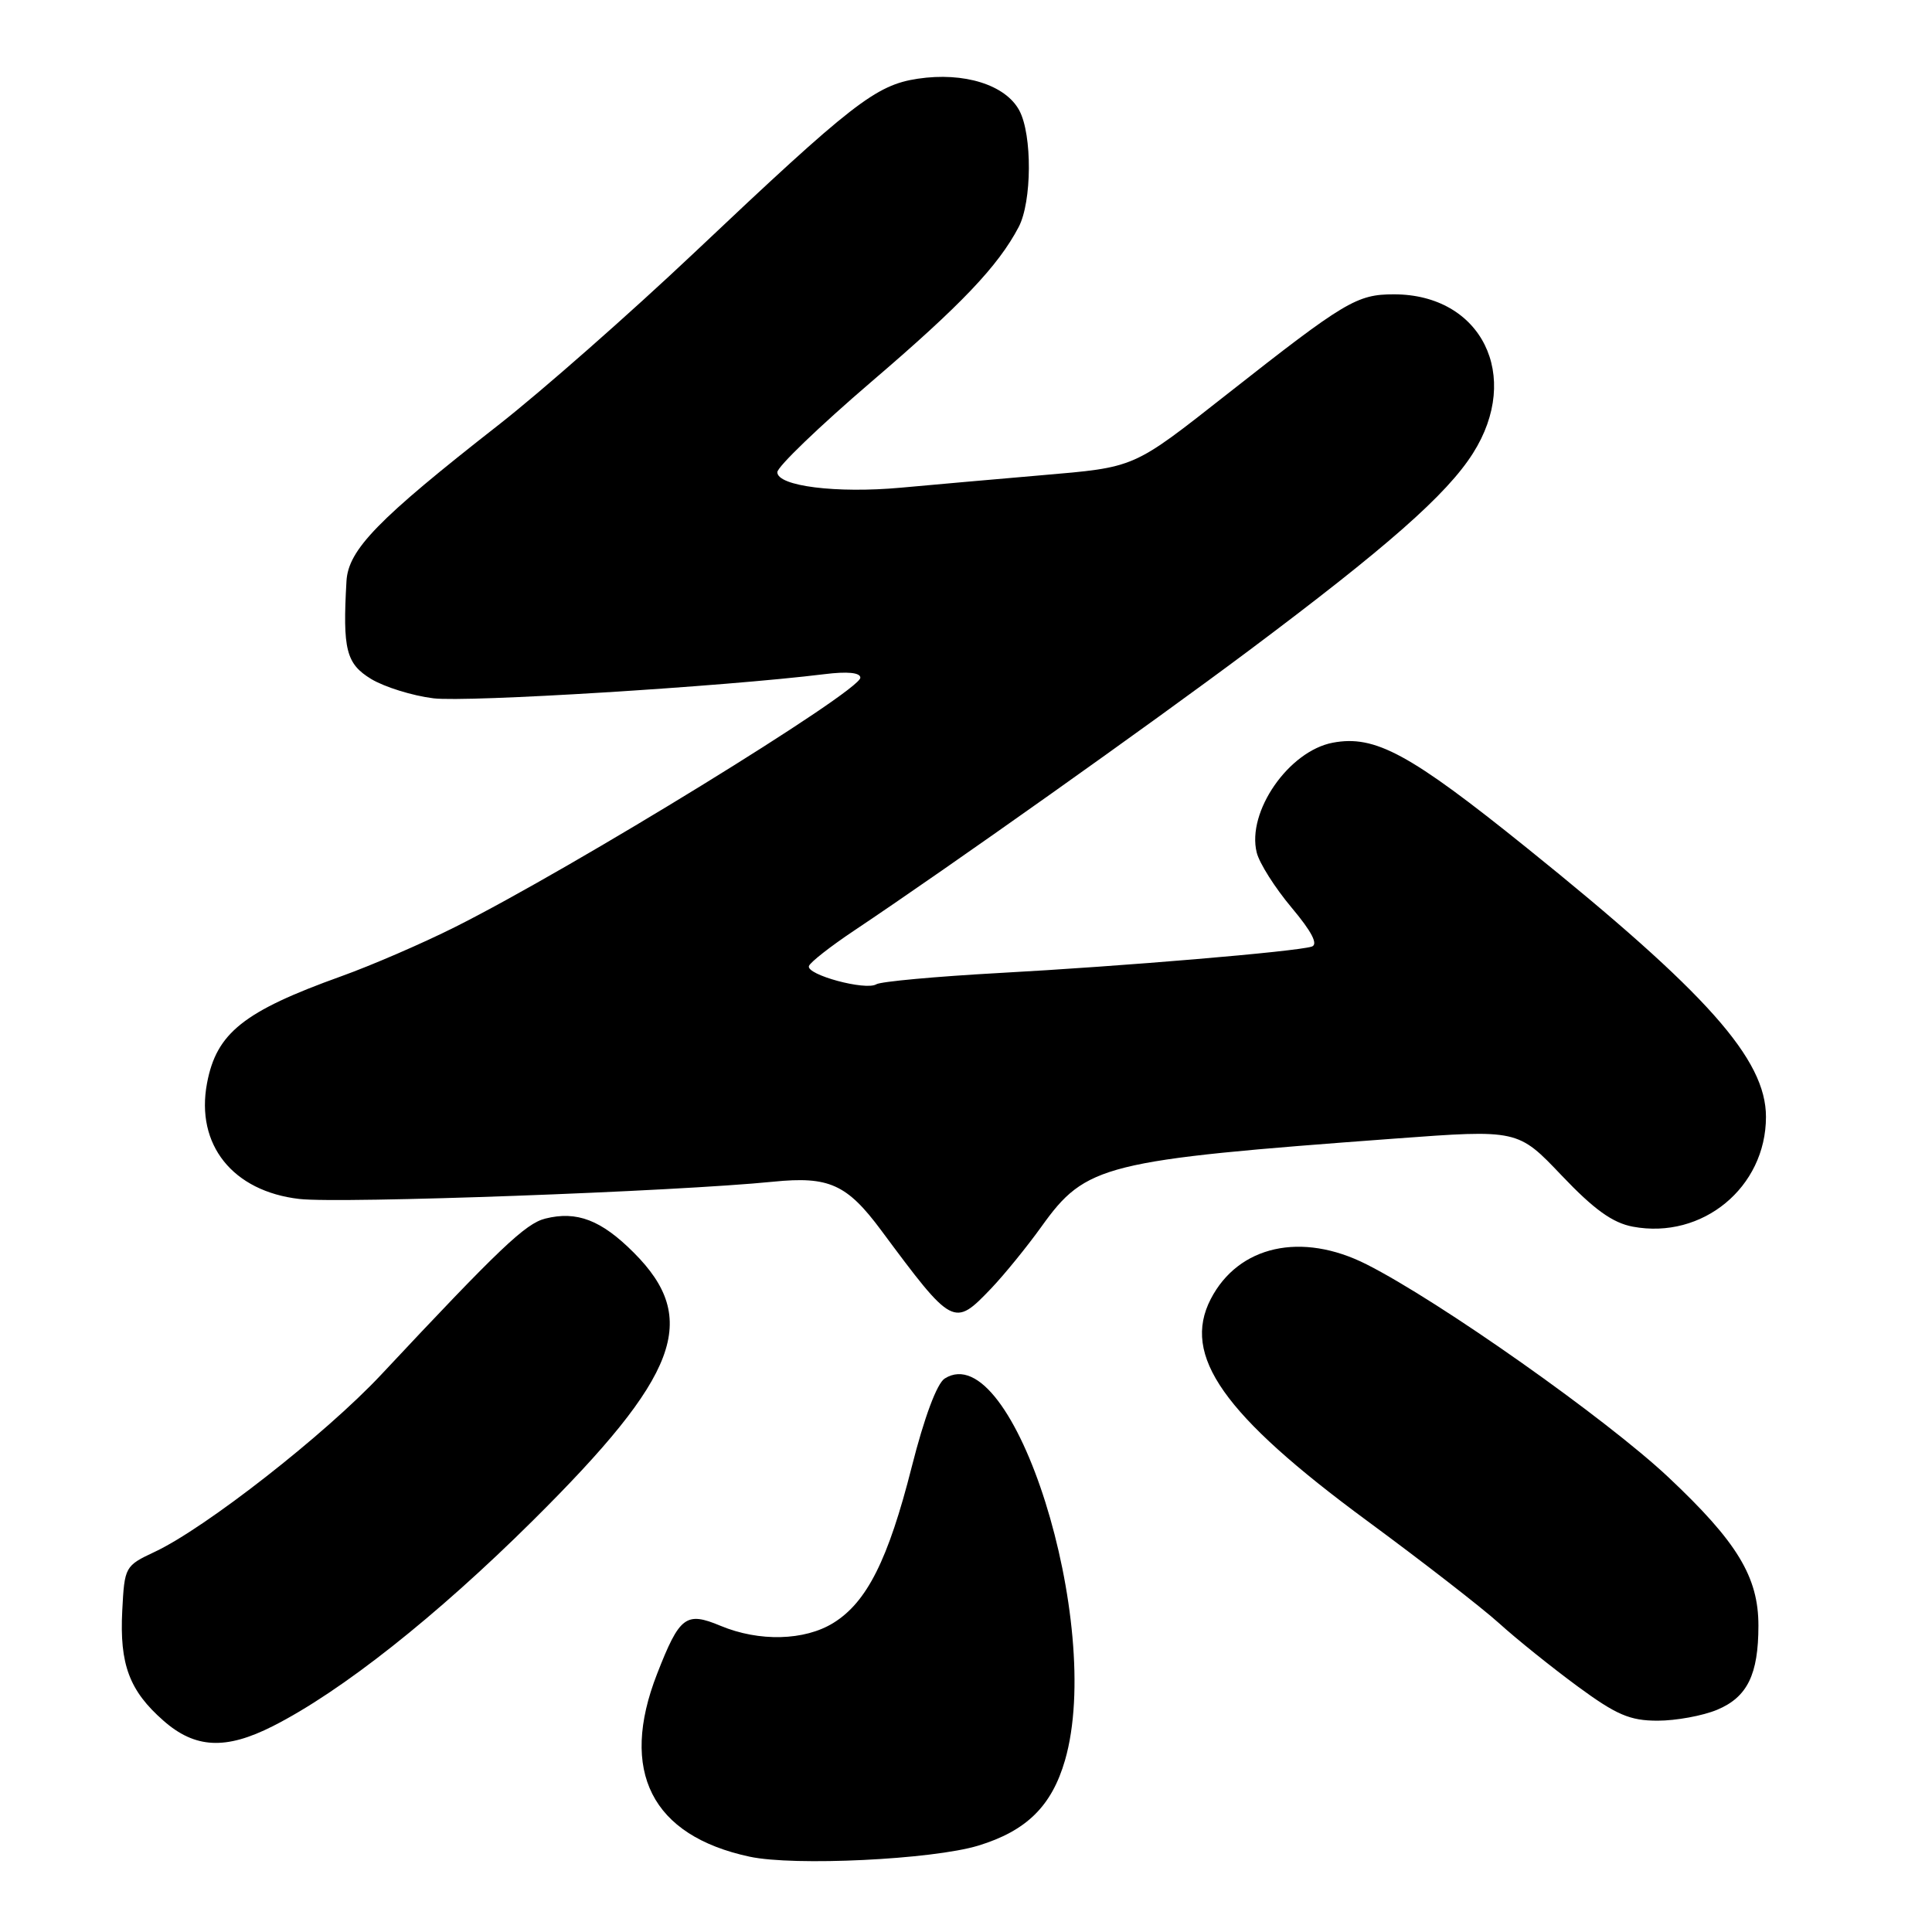 <?xml version="1.0" encoding="UTF-8" standalone="no"?>
<!DOCTYPE svg PUBLIC "-//W3C//DTD SVG 1.1//EN" "http://www.w3.org/Graphics/SVG/1.1/DTD/svg11.dtd" >
<svg xmlns="http://www.w3.org/2000/svg" xmlns:xlink="http://www.w3.org/1999/xlink" version="1.1" viewBox="0 0 256 256">
 <g >
 <path fill="currentColor"
d=" M 129.61 244.56 C 136.01 242.61 139.36 239.32 141.12 233.24 C 146.33 215.21 134.27 176.93 125.18 182.66 C 124.15 183.31 122.47 187.81 120.81 194.37 C 117.69 206.68 114.87 212.30 110.42 215.05 C 106.60 217.41 100.59 217.56 95.48 215.43 C 90.89 213.51 90.05 214.15 87.07 221.79 C 82.02 234.70 86.34 243.24 99.33 246.02 C 105.22 247.29 123.53 246.40 129.61 244.56 Z  M 36.16 228.72 C 45.23 224.13 57.81 214.18 70.59 201.50 C 89.99 182.25 92.79 174.79 83.97 165.97 C 79.66 161.66 76.44 160.42 72.25 161.47 C 69.63 162.13 66.21 165.38 50.50 182.16 C 43.11 190.05 27.22 202.48 20.50 205.63 C 16.56 207.48 16.50 207.60 16.20 213.41 C 15.83 220.54 17.14 224.04 21.66 228.00 C 25.85 231.69 29.91 231.89 36.16 228.72 Z  M 227.54 226.55 C 231.53 224.88 233.00 221.89 233.00 215.40 C 233.00 208.95 230.20 204.33 221.07 195.74 C 212.81 187.98 190.77 172.43 181.07 167.53 C 172.46 163.18 164.10 165.04 160.43 172.13 C 156.56 179.63 162.08 187.47 181.14 201.51 C 188.49 206.92 196.37 213.04 198.65 215.10 C 200.93 217.17 205.59 220.91 209.01 223.43 C 214.18 227.23 215.96 228.00 219.64 228.00 C 222.07 228.00 225.63 227.35 227.54 226.55 Z  M 131.35 170.71 C 133.08 168.89 136.07 165.22 138.00 162.53 C 143.90 154.30 146.19 153.73 184.81 150.87 C 201.13 149.66 201.13 149.66 206.93 155.76 C 211.22 160.27 213.68 162.04 216.36 162.54 C 225.58 164.27 234.00 157.33 234.00 147.99 C 234.00 140.35 226.23 131.61 202.31 112.35 C 186.80 99.86 182.20 97.36 176.61 98.41 C 170.77 99.51 165.18 107.56 166.52 112.96 C 166.86 114.36 168.94 117.64 171.14 120.26 C 173.82 123.45 174.70 125.15 173.81 125.43 C 171.69 126.10 148.71 128.04 132.35 128.93 C 124.02 129.39 116.71 130.06 116.12 130.42 C 114.70 131.30 106.78 129.15 107.19 128.00 C 107.36 127.50 110.06 125.39 113.19 123.30 C 125.71 114.93 152.28 96.08 165.50 86.19 C 183.79 72.50 191.70 65.54 195.17 60.07 C 201.68 49.81 196.31 39.00 184.70 39.00 C 179.79 39.00 178.22 39.94 162.67 52.17 C 149.98 62.14 150.55 61.89 137.93 62.98 C 131.64 63.52 123.30 64.26 119.38 64.62 C 110.85 65.40 103.00 64.42 103.00 62.57 C 103.00 61.85 108.59 56.48 115.41 50.63 C 127.35 40.42 132.26 35.26 134.98 30.08 C 136.74 26.73 136.79 17.87 135.07 14.65 C 133.26 11.24 127.74 9.51 121.61 10.43 C 116.04 11.27 112.96 13.66 92.00 33.48 C 83.47 41.54 71.79 51.82 66.04 56.32 C 50.05 68.83 46.15 72.84 45.91 77.00 C 45.39 86.07 45.86 87.95 49.18 89.97 C 50.94 91.03 54.65 92.19 57.43 92.53 C 61.86 93.08 95.88 90.98 109.25 89.33 C 112.29 88.95 114.00 89.12 114.00 89.80 C 114.00 91.58 75.91 115.01 60.29 122.84 C 56.01 124.99 49.23 127.92 45.22 129.36 C 32.27 134.01 28.68 136.88 27.43 143.54 C 25.90 151.68 30.83 157.85 39.67 158.87 C 45.18 159.50 89.47 157.89 102.47 156.58 C 109.83 155.84 112.22 156.91 116.75 163.01 C 126.27 175.83 126.39 175.89 131.35 170.71 Z "/>
</g>
</svg>